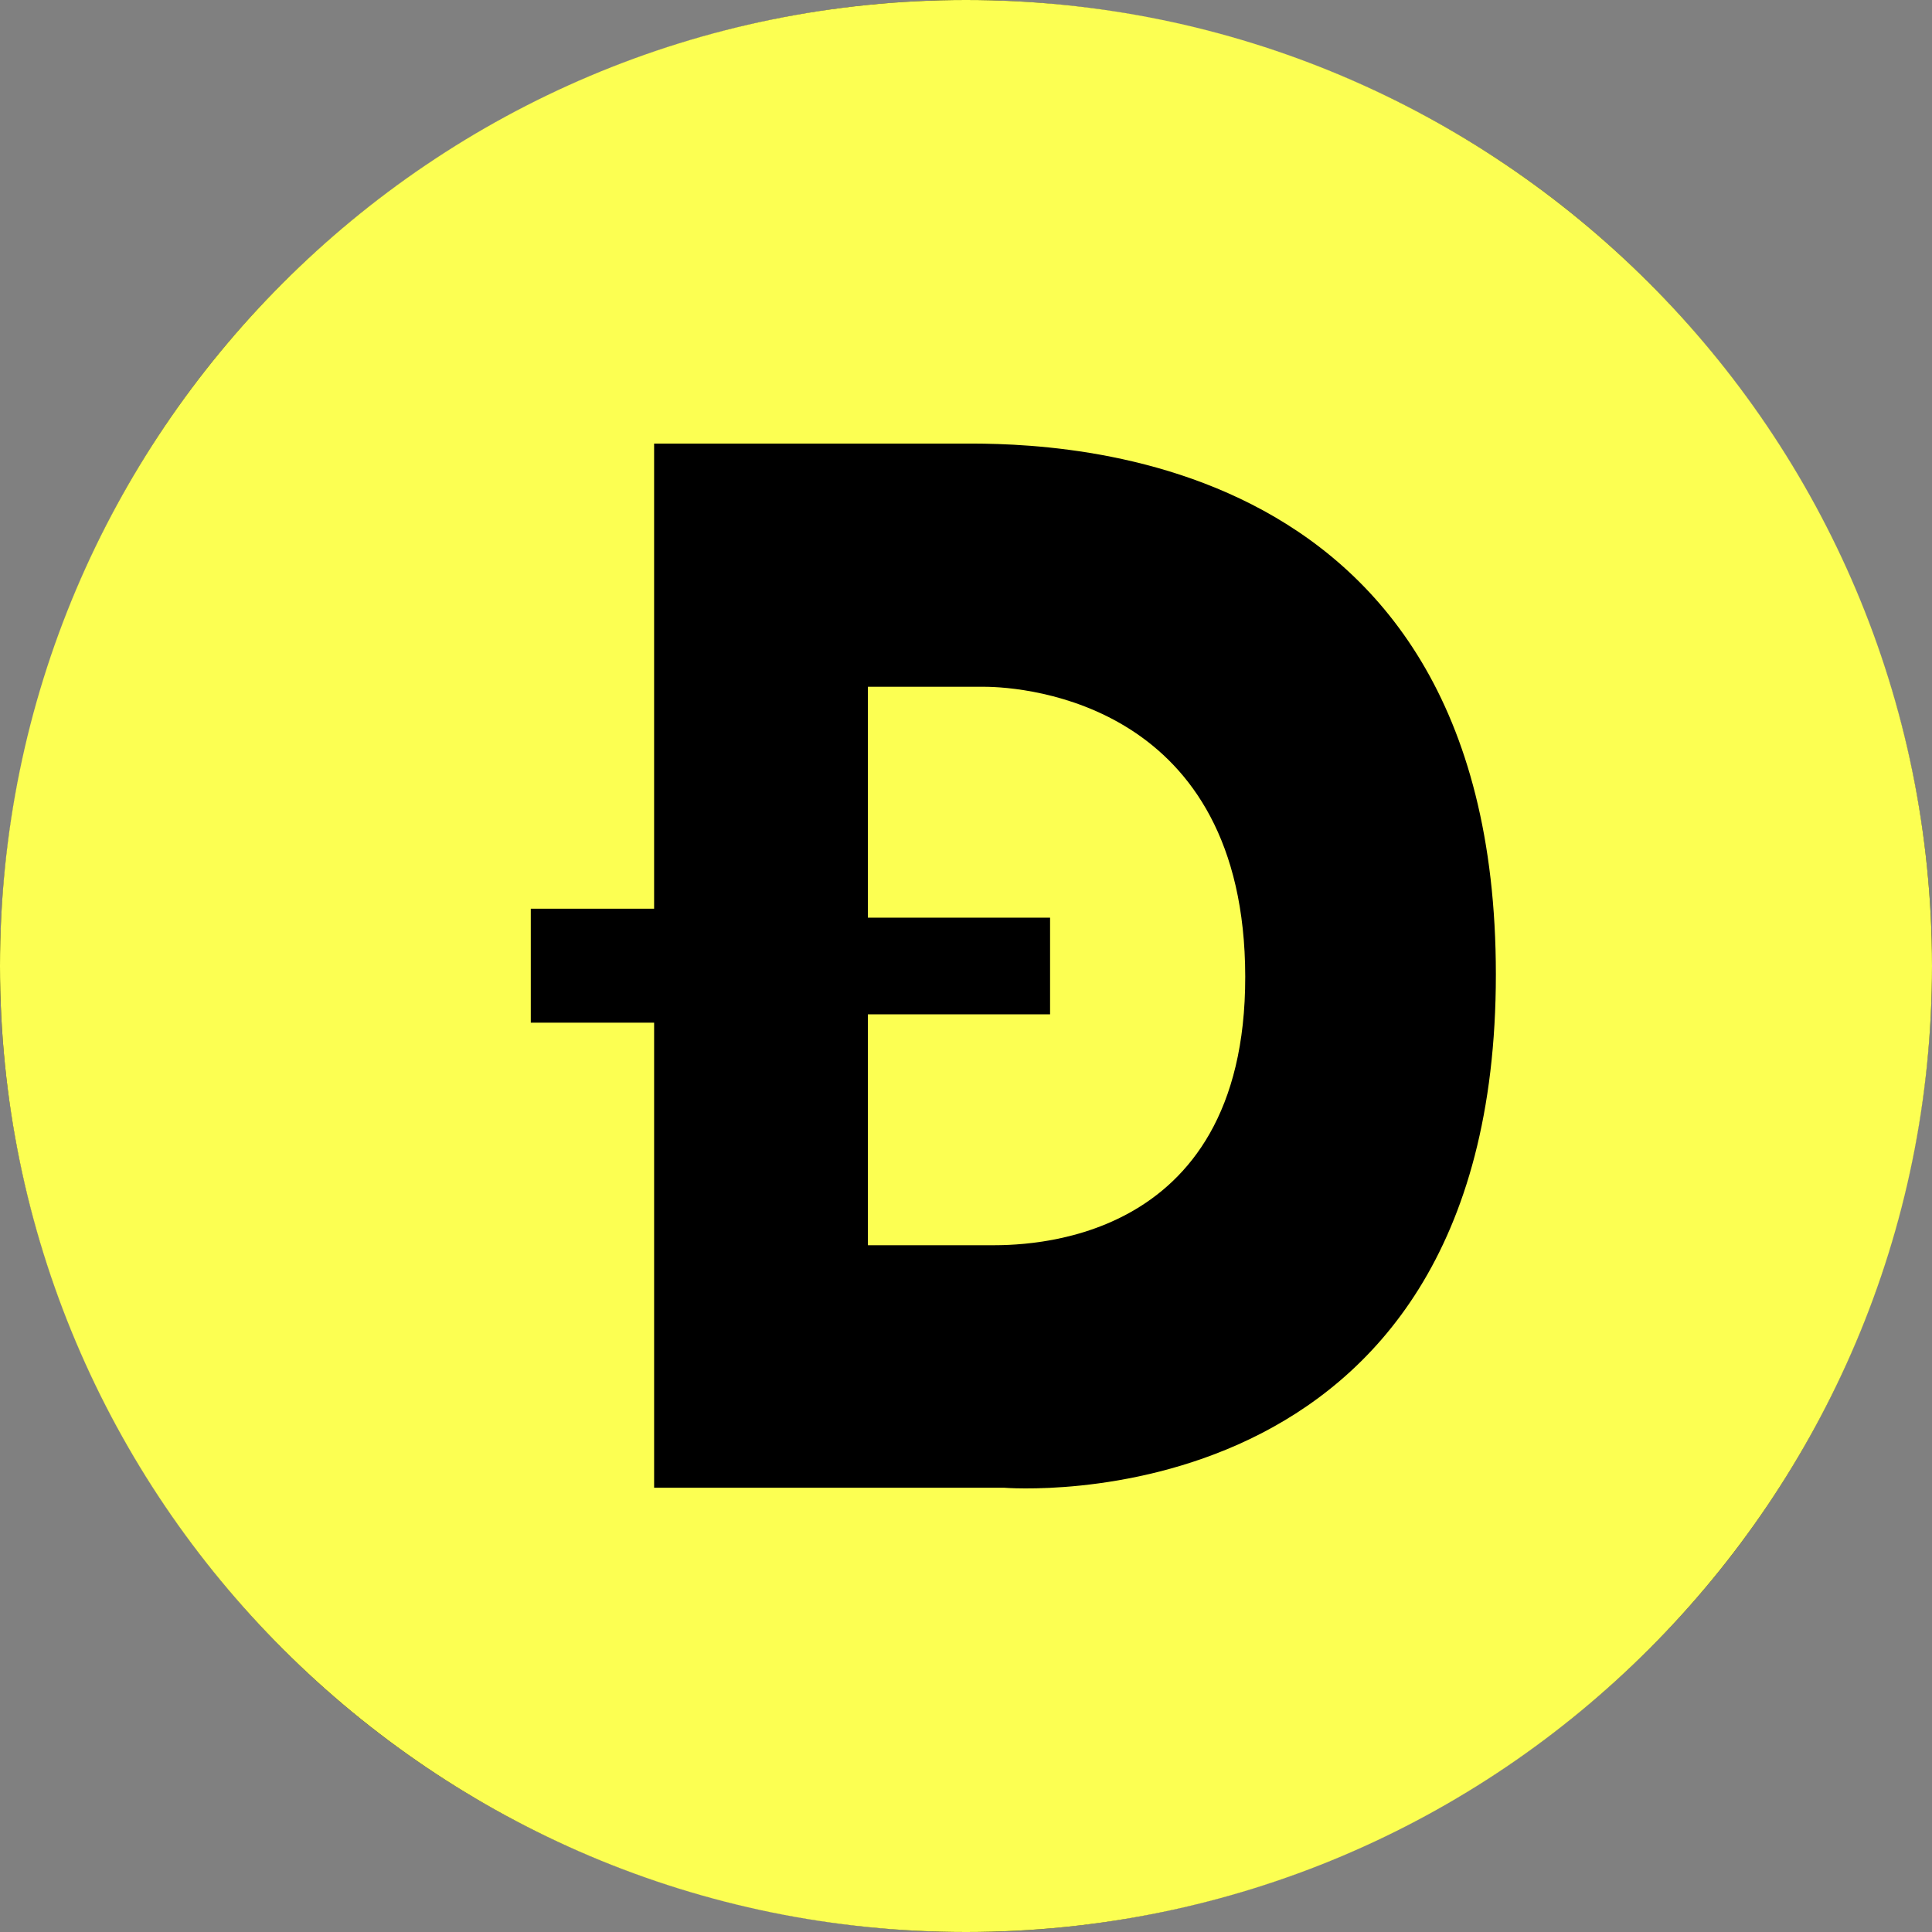 <svg width="256" height="256" viewBox="0 0 256 256" fill="none" xmlns="http://www.w3.org/2000/svg">
<rect x="0" y="0" width="256" height="256" fill="#808080" stroke="none"/>
<path d="M252.17 158.964C235.073 227.536 165.613 269.268 97.025 252.168C28.465 235.073 -13.271 165.616 3.834 97.049C20.924 28.47 90.384 -13.265 158.951 3.83C227.534 20.925 269.267 90.39 252.168 158.965L252.17 158.964H252.17Z" fill="black"/>
<path d="M130.343 91H115V121.595H139.14V134.406H115V165H131.095C135.231 165 165.046 165.472 165 129.404C164.954 93.336 136.082 91 130.343 91Z" fill="#FCFF52"/>
<path d="M128 0C57.307 0 0 57.307 0 128C0 198.693 57.307 256 128 256C198.693 256 256 198.693 256 128C256 57.307 198.693 0 128 0ZM133.029 197.132H86.674V135.506H70.333V120.41H86.673V58.779H126.458C135.869 58.779 198.21 56.824 198.21 129.112C198.21 202.596 133.031 197.132 133.031 197.132H133.029Z" fill="#FCFF52"/>
</svg>
